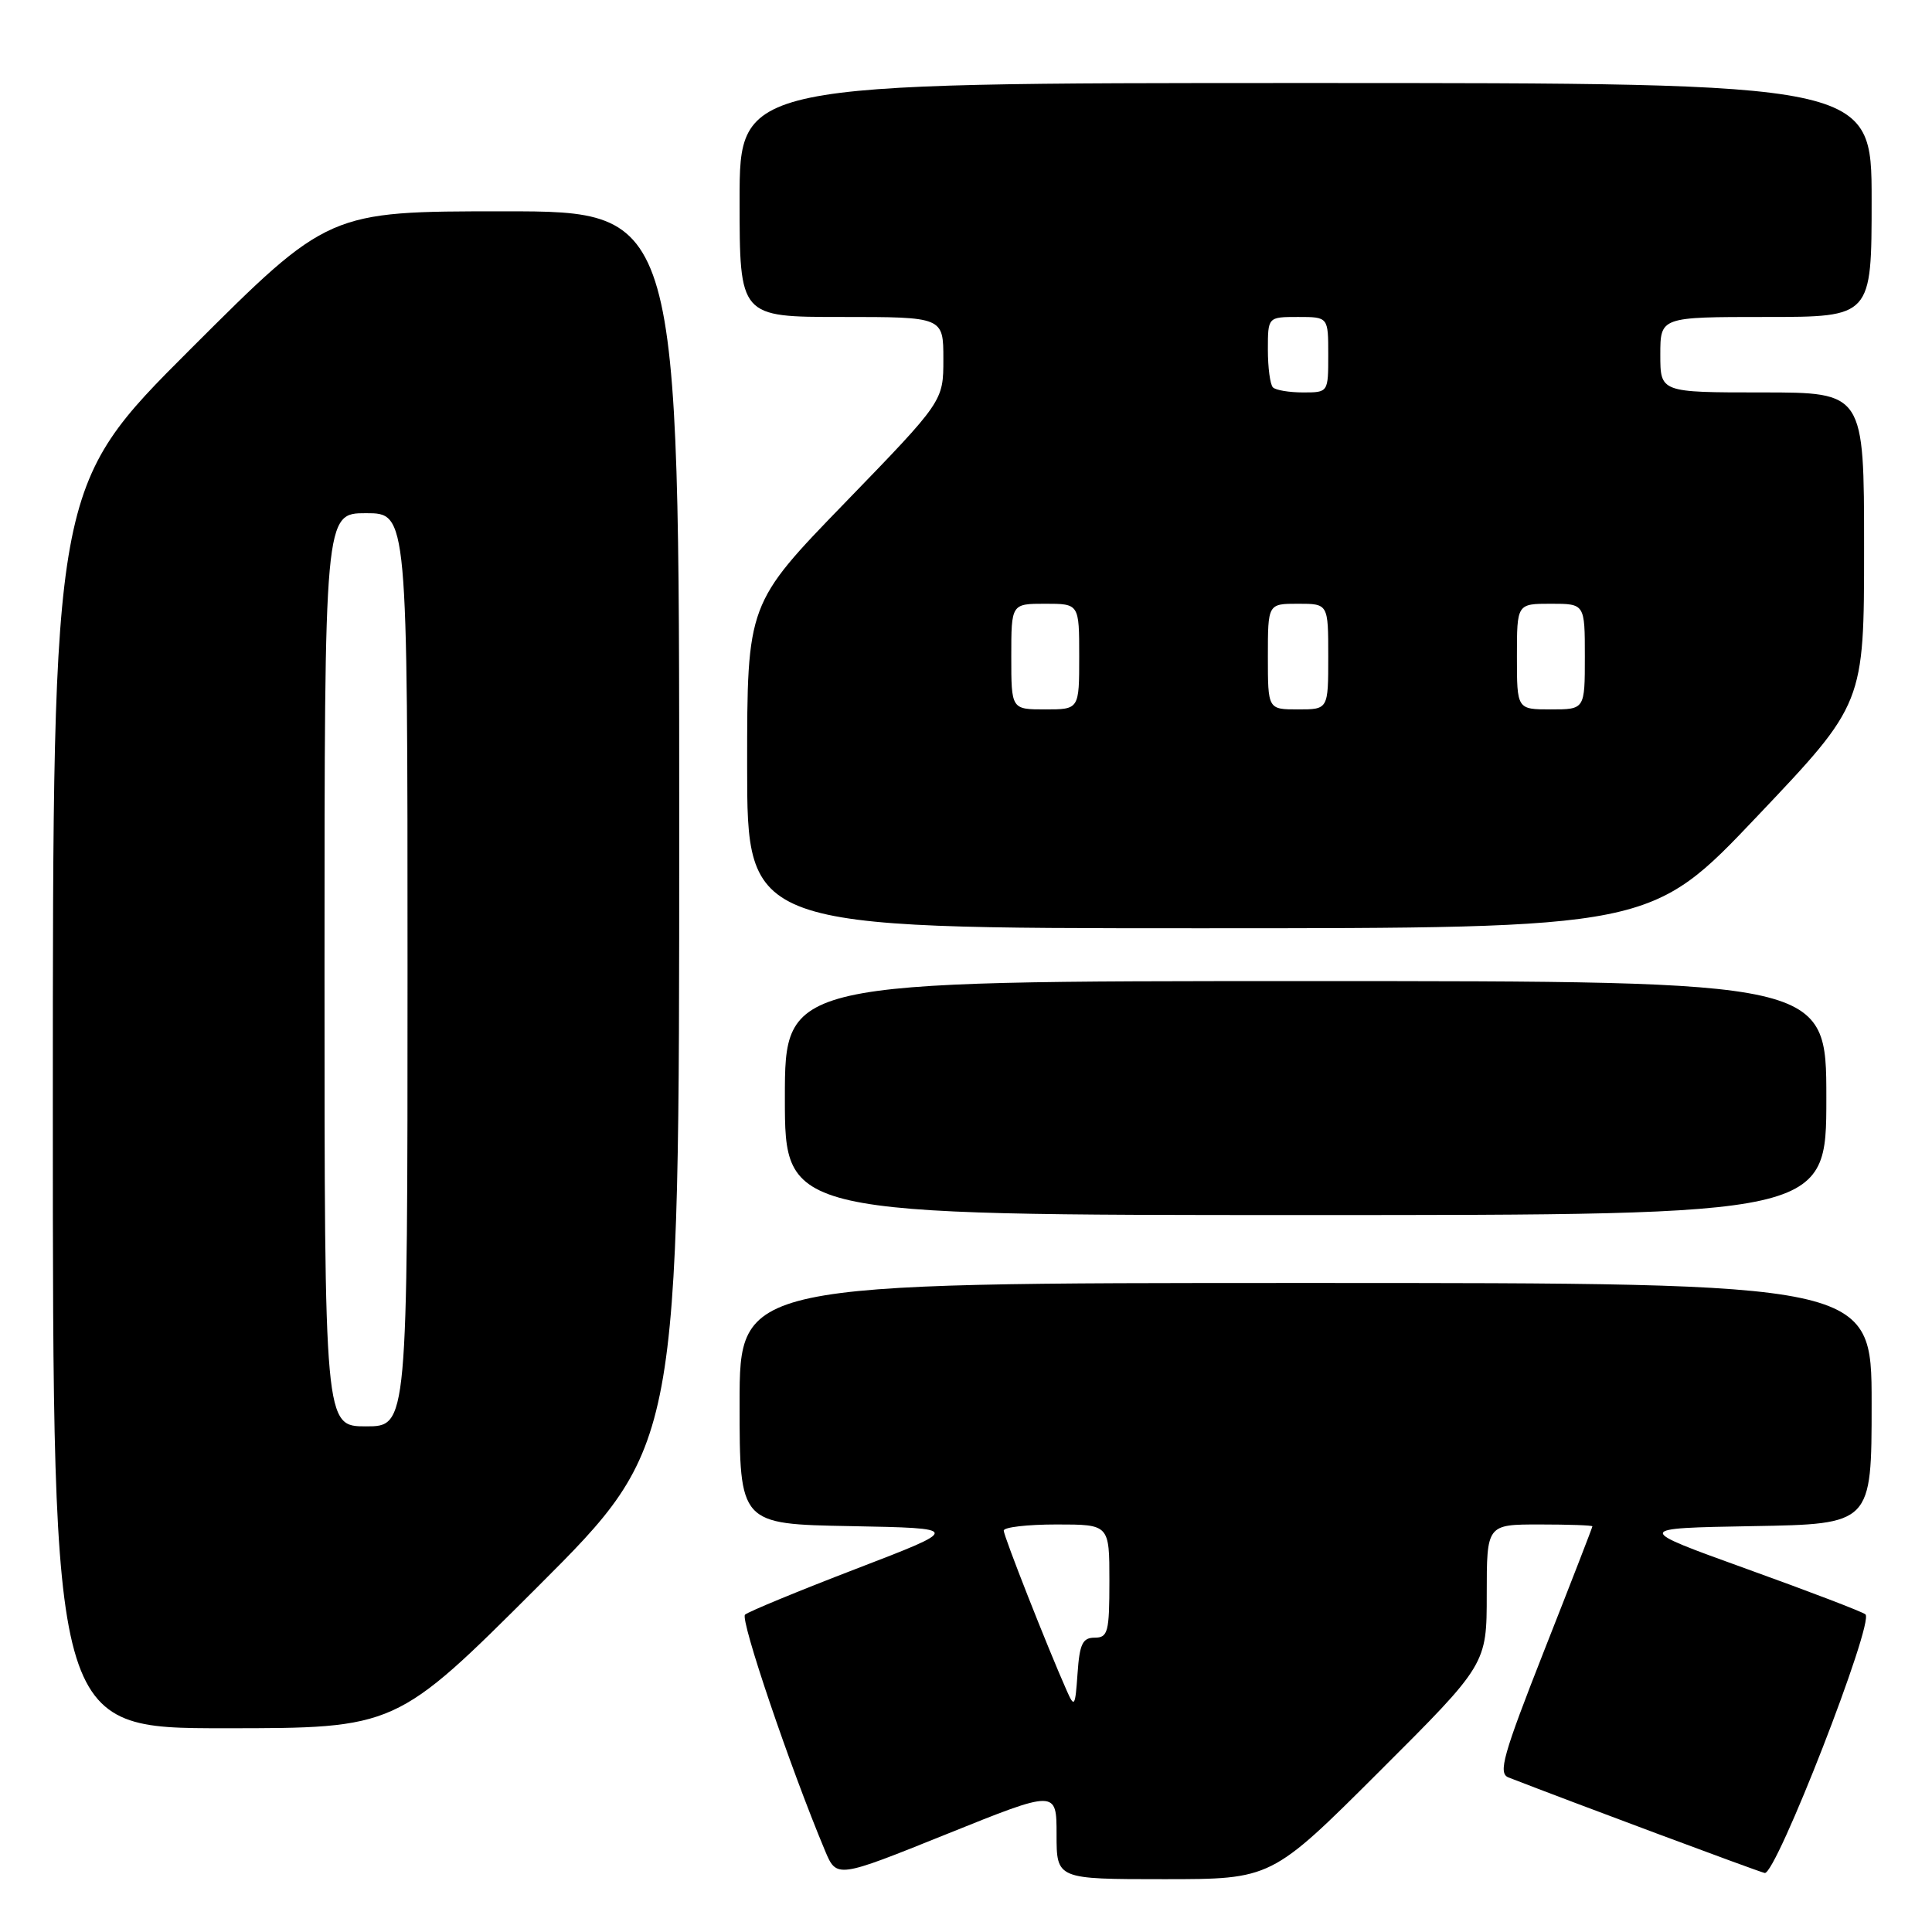 <?xml version="1.0" encoding="UTF-8" standalone="no"?>
<!DOCTYPE svg PUBLIC "-//W3C//DTD SVG 1.1//EN" "http://www.w3.org/Graphics/SVG/1.1/DTD/svg11.dtd" >
<svg xmlns="http://www.w3.org/2000/svg" xmlns:xlink="http://www.w3.org/1999/xlink" version="1.1" viewBox="0 0 256 256">
 <g >
 <path fill="currentColor"
d=" M 140.00 243.08 C 140.00 249.00 140.00 249.00 154.24 249.00 C 168.47 249.00 168.47 249.00 182.74 234.76 C 197.00 220.53 197.00 220.53 197.00 211.26 C 197.00 202.00 197.00 202.00 204.00 202.00 C 207.85 202.00 211.00 202.11 211.00 202.25 C 211.00 202.39 208.13 209.79 204.62 218.69 C 199.15 232.60 198.48 234.97 199.88 235.52 C 208.34 238.81 232.79 247.93 233.83 248.18 C 235.31 248.53 248.39 214.95 247.18 213.91 C 246.81 213.58 239.75 210.88 231.50 207.91 C 216.50 202.50 216.50 202.50 232.25 202.22 C 248.00 201.95 248.00 201.95 248.00 185.97 C 248.00 170.00 248.00 170.00 173.00 170.00 C 98.00 170.00 98.00 170.00 98.00 185.97 C 98.00 201.95 98.00 201.95 112.71 202.22 C 127.43 202.50 127.43 202.50 113.46 207.87 C 105.78 210.82 99.15 213.56 98.72 213.95 C 98.04 214.56 104.67 234.12 109.31 245.20 C 110.86 248.90 110.86 248.90 125.43 243.03 C 140.00 237.16 140.00 237.16 140.00 243.08 Z  M 71.24 210.26 C 90.00 191.52 90.00 191.52 90.00 109.76 C 90.00 28.00 90.00 28.00 66.76 28.00 C 43.52 28.00 43.52 28.00 25.26 46.24 C 7.00 64.48 7.00 64.48 7.00 146.74 C 7.00 229.00 7.00 229.00 29.74 229.00 C 52.48 229.00 52.48 229.00 71.24 210.26 Z  M 242.00 145.50 C 242.00 130.00 242.00 130.00 173.00 130.00 C 104.00 130.00 104.00 130.00 104.00 145.50 C 104.00 161.00 104.00 161.00 173.00 161.00 C 242.00 161.00 242.00 161.00 242.00 145.50 Z  M 232.88 108.12 C 247.00 93.24 247.00 93.24 247.00 72.62 C 247.00 52.00 247.00 52.00 233.50 52.00 C 220.00 52.00 220.00 52.00 220.00 47.00 C 220.00 42.00 220.00 42.00 234.00 42.00 C 248.00 42.00 248.00 42.00 248.00 26.50 C 248.00 11.00 248.00 11.00 173.00 11.00 C 98.00 11.00 98.00 11.00 98.00 26.50 C 98.00 42.00 98.00 42.00 111.50 42.00 C 125.00 42.00 125.00 42.00 125.00 47.58 C 125.00 53.16 125.00 53.16 112.00 66.58 C 99.00 79.99 99.00 79.99 99.00 101.49 C 99.00 123.00 99.00 123.00 158.88 123.00 C 218.77 123.00 218.77 123.00 232.88 108.12 Z  M 141.34 224.00 C 138.80 218.28 133.00 203.55 133.00 202.81 C 133.00 202.36 136.15 202.00 140.00 202.00 C 147.00 202.00 147.00 202.00 147.00 209.50 C 147.00 216.26 146.81 217.00 145.05 217.00 C 143.45 217.00 143.05 217.82 142.78 221.75 C 142.47 226.17 142.37 226.33 141.34 224.00 Z  M 43.00 128.50 C 43.00 68.00 43.00 68.00 48.50 68.00 C 54.00 68.00 54.00 68.00 54.00 128.50 C 54.00 189.00 54.00 189.00 48.50 189.00 C 43.00 189.00 43.00 189.00 43.00 128.50 Z  M 134.00 87.00 C 134.00 80.00 134.00 80.00 138.50 80.00 C 143.00 80.00 143.00 80.00 143.00 87.00 C 143.00 94.00 143.00 94.00 138.50 94.00 C 134.00 94.00 134.00 94.00 134.00 87.00 Z  M 168.00 87.00 C 168.00 80.00 168.00 80.00 172.00 80.00 C 176.00 80.00 176.00 80.00 176.00 87.00 C 176.00 94.00 176.00 94.00 172.00 94.00 C 168.00 94.00 168.00 94.00 168.00 87.00 Z  M 201.00 87.00 C 201.00 80.00 201.00 80.00 205.50 80.00 C 210.00 80.00 210.00 80.00 210.00 87.00 C 210.00 94.00 210.00 94.00 205.50 94.00 C 201.00 94.00 201.00 94.00 201.00 87.00 Z  M 168.67 51.33 C 168.30 50.97 168.00 48.72 168.00 46.33 C 168.00 42.00 168.00 42.00 172.00 42.00 C 176.00 42.00 176.00 42.00 176.00 47.00 C 176.00 52.00 176.00 52.00 172.67 52.00 C 170.83 52.00 169.03 51.70 168.67 51.33 Z "/>
</g>
</svg>